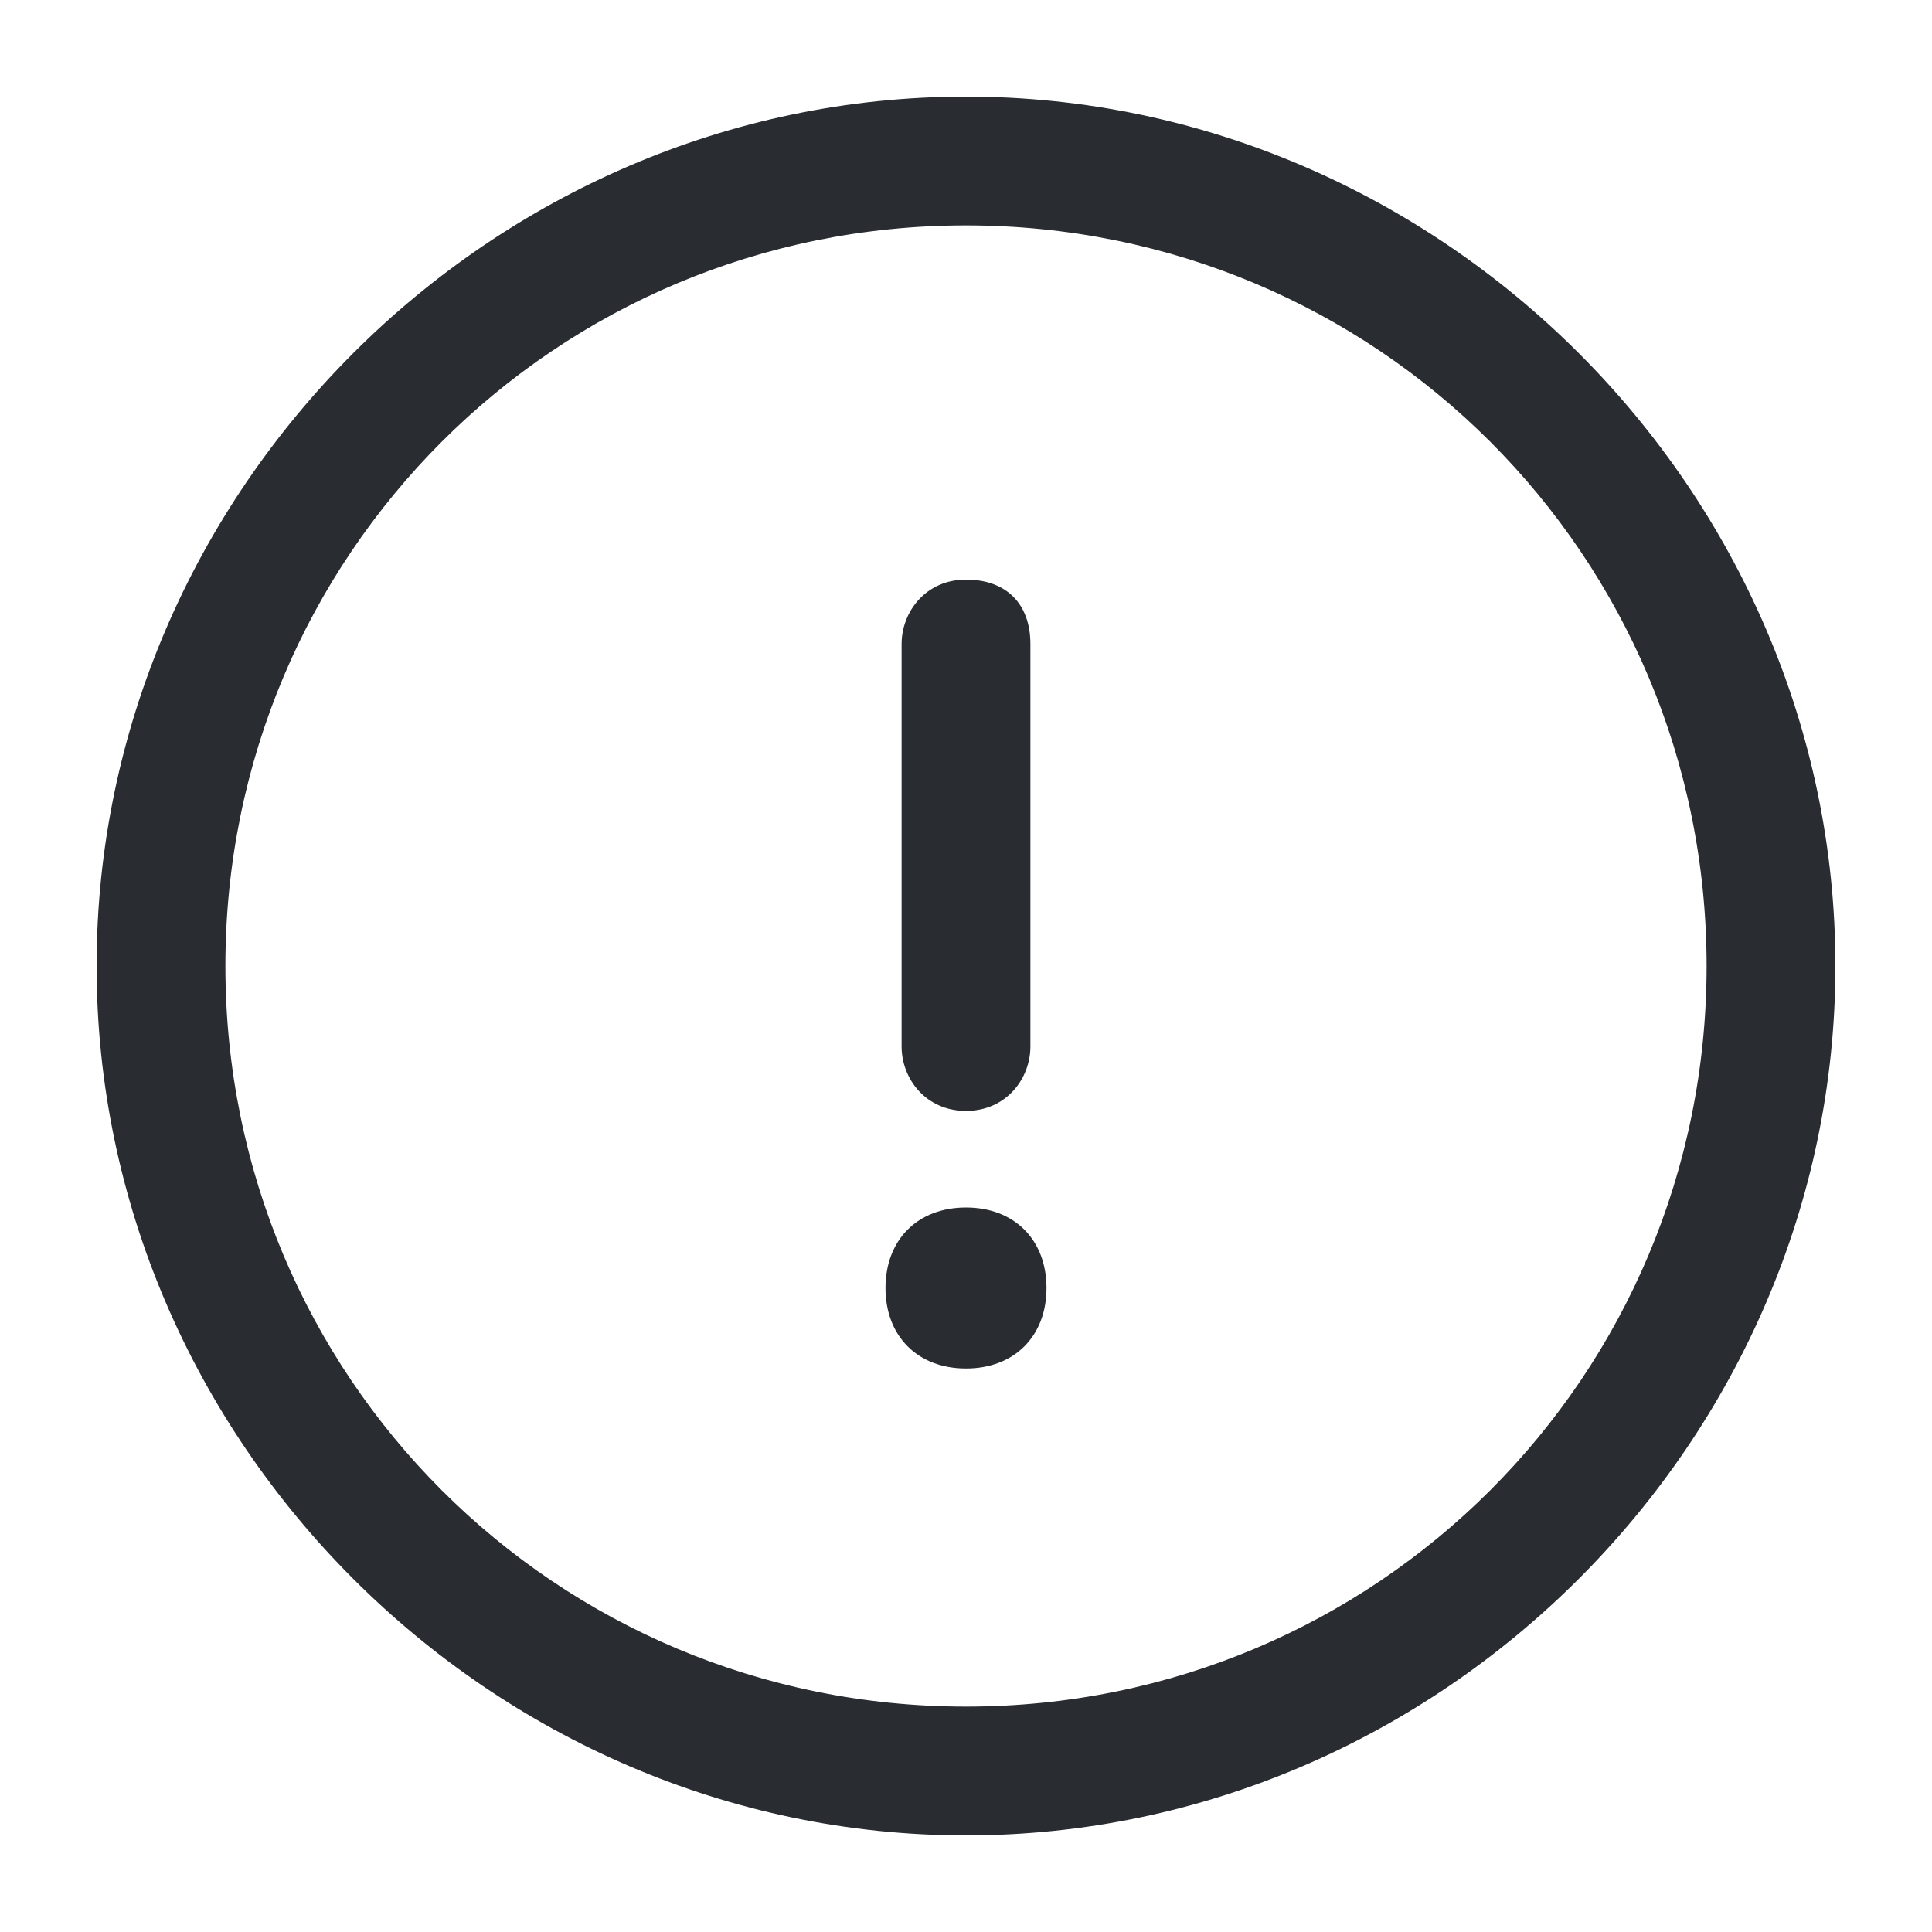 <?xml version="1.0" encoding="utf-8"?>
<!-- Generator: Adobe Illustrator 25.3.1, SVG Export Plug-In . SVG Version: 6.00 Build 0)  -->
<svg version="1.1" id="Layer_1" xmlns="http://www.w3.org/2000/svg" xmlns:xlink="http://www.w3.org/1999/xlink" x="0px" y="0px"
	 viewBox="0 0 24 24" style="enable-background:new 0 0 24 24;" xml:space="preserve">
<style type="text/css">
	.st0{fill:#292D32;}
</style>
<path class="st0" d="M12,1.2C6.1,1.2,1.2,6.1,1.2,12S6.1,22.8,12,22.8S22.8,17.9,22.8,12S17.9,1.2,12,1.2z M12,21.2
	c-5.1,0-9.2-4.1-9.2-9.2S6.9,2.8,12,2.8s9.2,4.1,9.2,9.2S17.1,21.2,12,21.2z M11.2,13V8c0-0.4,0.3-0.8,0.8-0.8s0.8,0.3,0.8,0.8v5
	c0,0.4-0.3,0.8-0.8,0.8S11.2,13.4,11.2,13z M13,16c0,0.6-0.4,1-1,1s-1-0.4-1-1s0.4-1,1-1h0C12.6,15,13,15.4,13,16z"/>
</svg>
